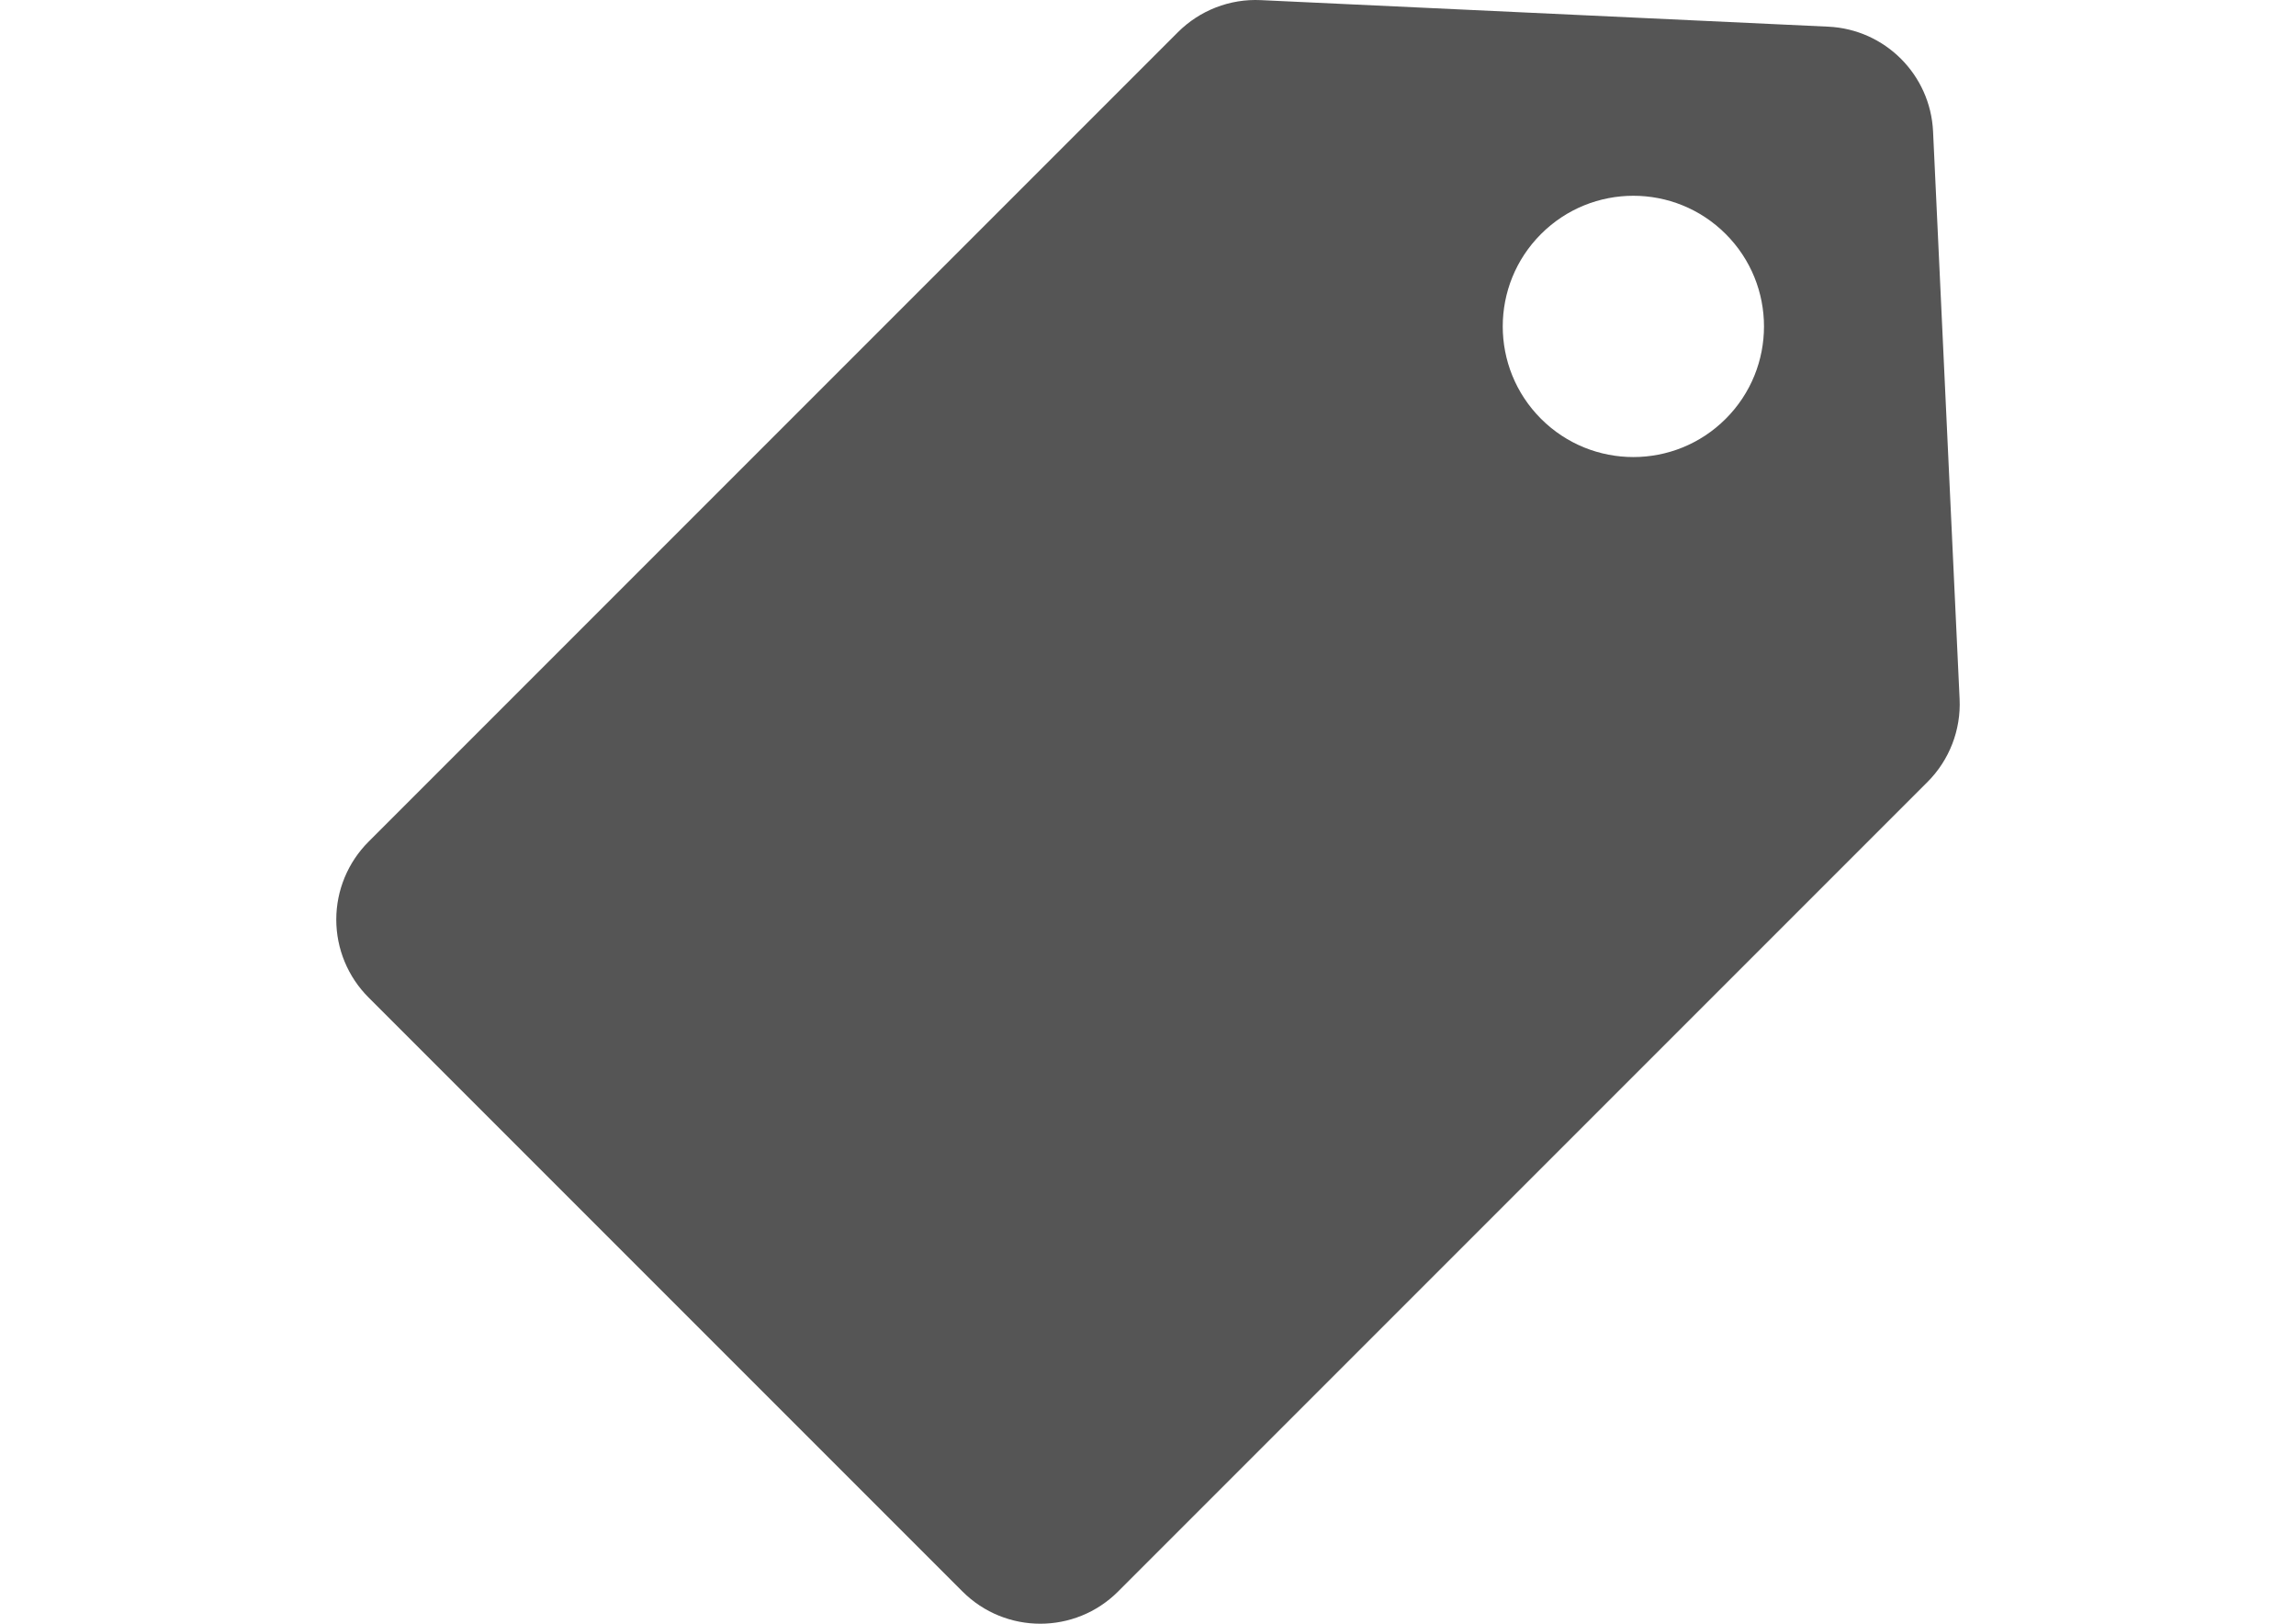 <?xml version="1.0" encoding="utf-8"?>
<!-- Generator: Adobe Illustrator 16.0.0, SVG Export Plug-In . SVG Version: 6.00 Build 0)  -->
<!DOCTYPE svg PUBLIC "-//W3C//DTD SVG 1.1//EN" "http://www.w3.org/Graphics/SVG/1.1/DTD/svg11.dtd">
<svg version="1.1" id="Capa_1" xmlns="http://www.w3.org/2000/svg" xmlns:xlink="http://www.w3.org/1999/xlink" x="0px" y="0px"
	 width="841.889px" height="595.281px" viewBox="0 0 841.889 595.281" enable-background="new 0 0 841.889 595.281"
	 xml:space="preserve">
<path fill="#555555" d="M708.81,48.208c-0.973-20.807-17.622-37.456-38.429-38.429l-208.06-9.732
	c-11.341-0.549-22.393,3.743-30.424,11.776L135.125,308.597c-7.566,7.569-11.82,17.832-11.82,28.537s4.251,20.971,11.82,28.539
	l217.79,217.788c7.878,7.88,18.208,11.819,28.537,11.819c10.328,0,20.657-3.941,28.539-11.819l296.771-296.771
	c8.031-8.031,12.309-19.077,11.778-30.424L708.81,48.208z M632.785,153.536c-18.703,18.704-49.03,18.704-67.734,0
	s-18.704-49.031,0-67.734c18.704-18.704,49.031-18.704,67.734,0C651.49,104.505,651.491,134.83,632.785,153.536z"/>
</svg>

